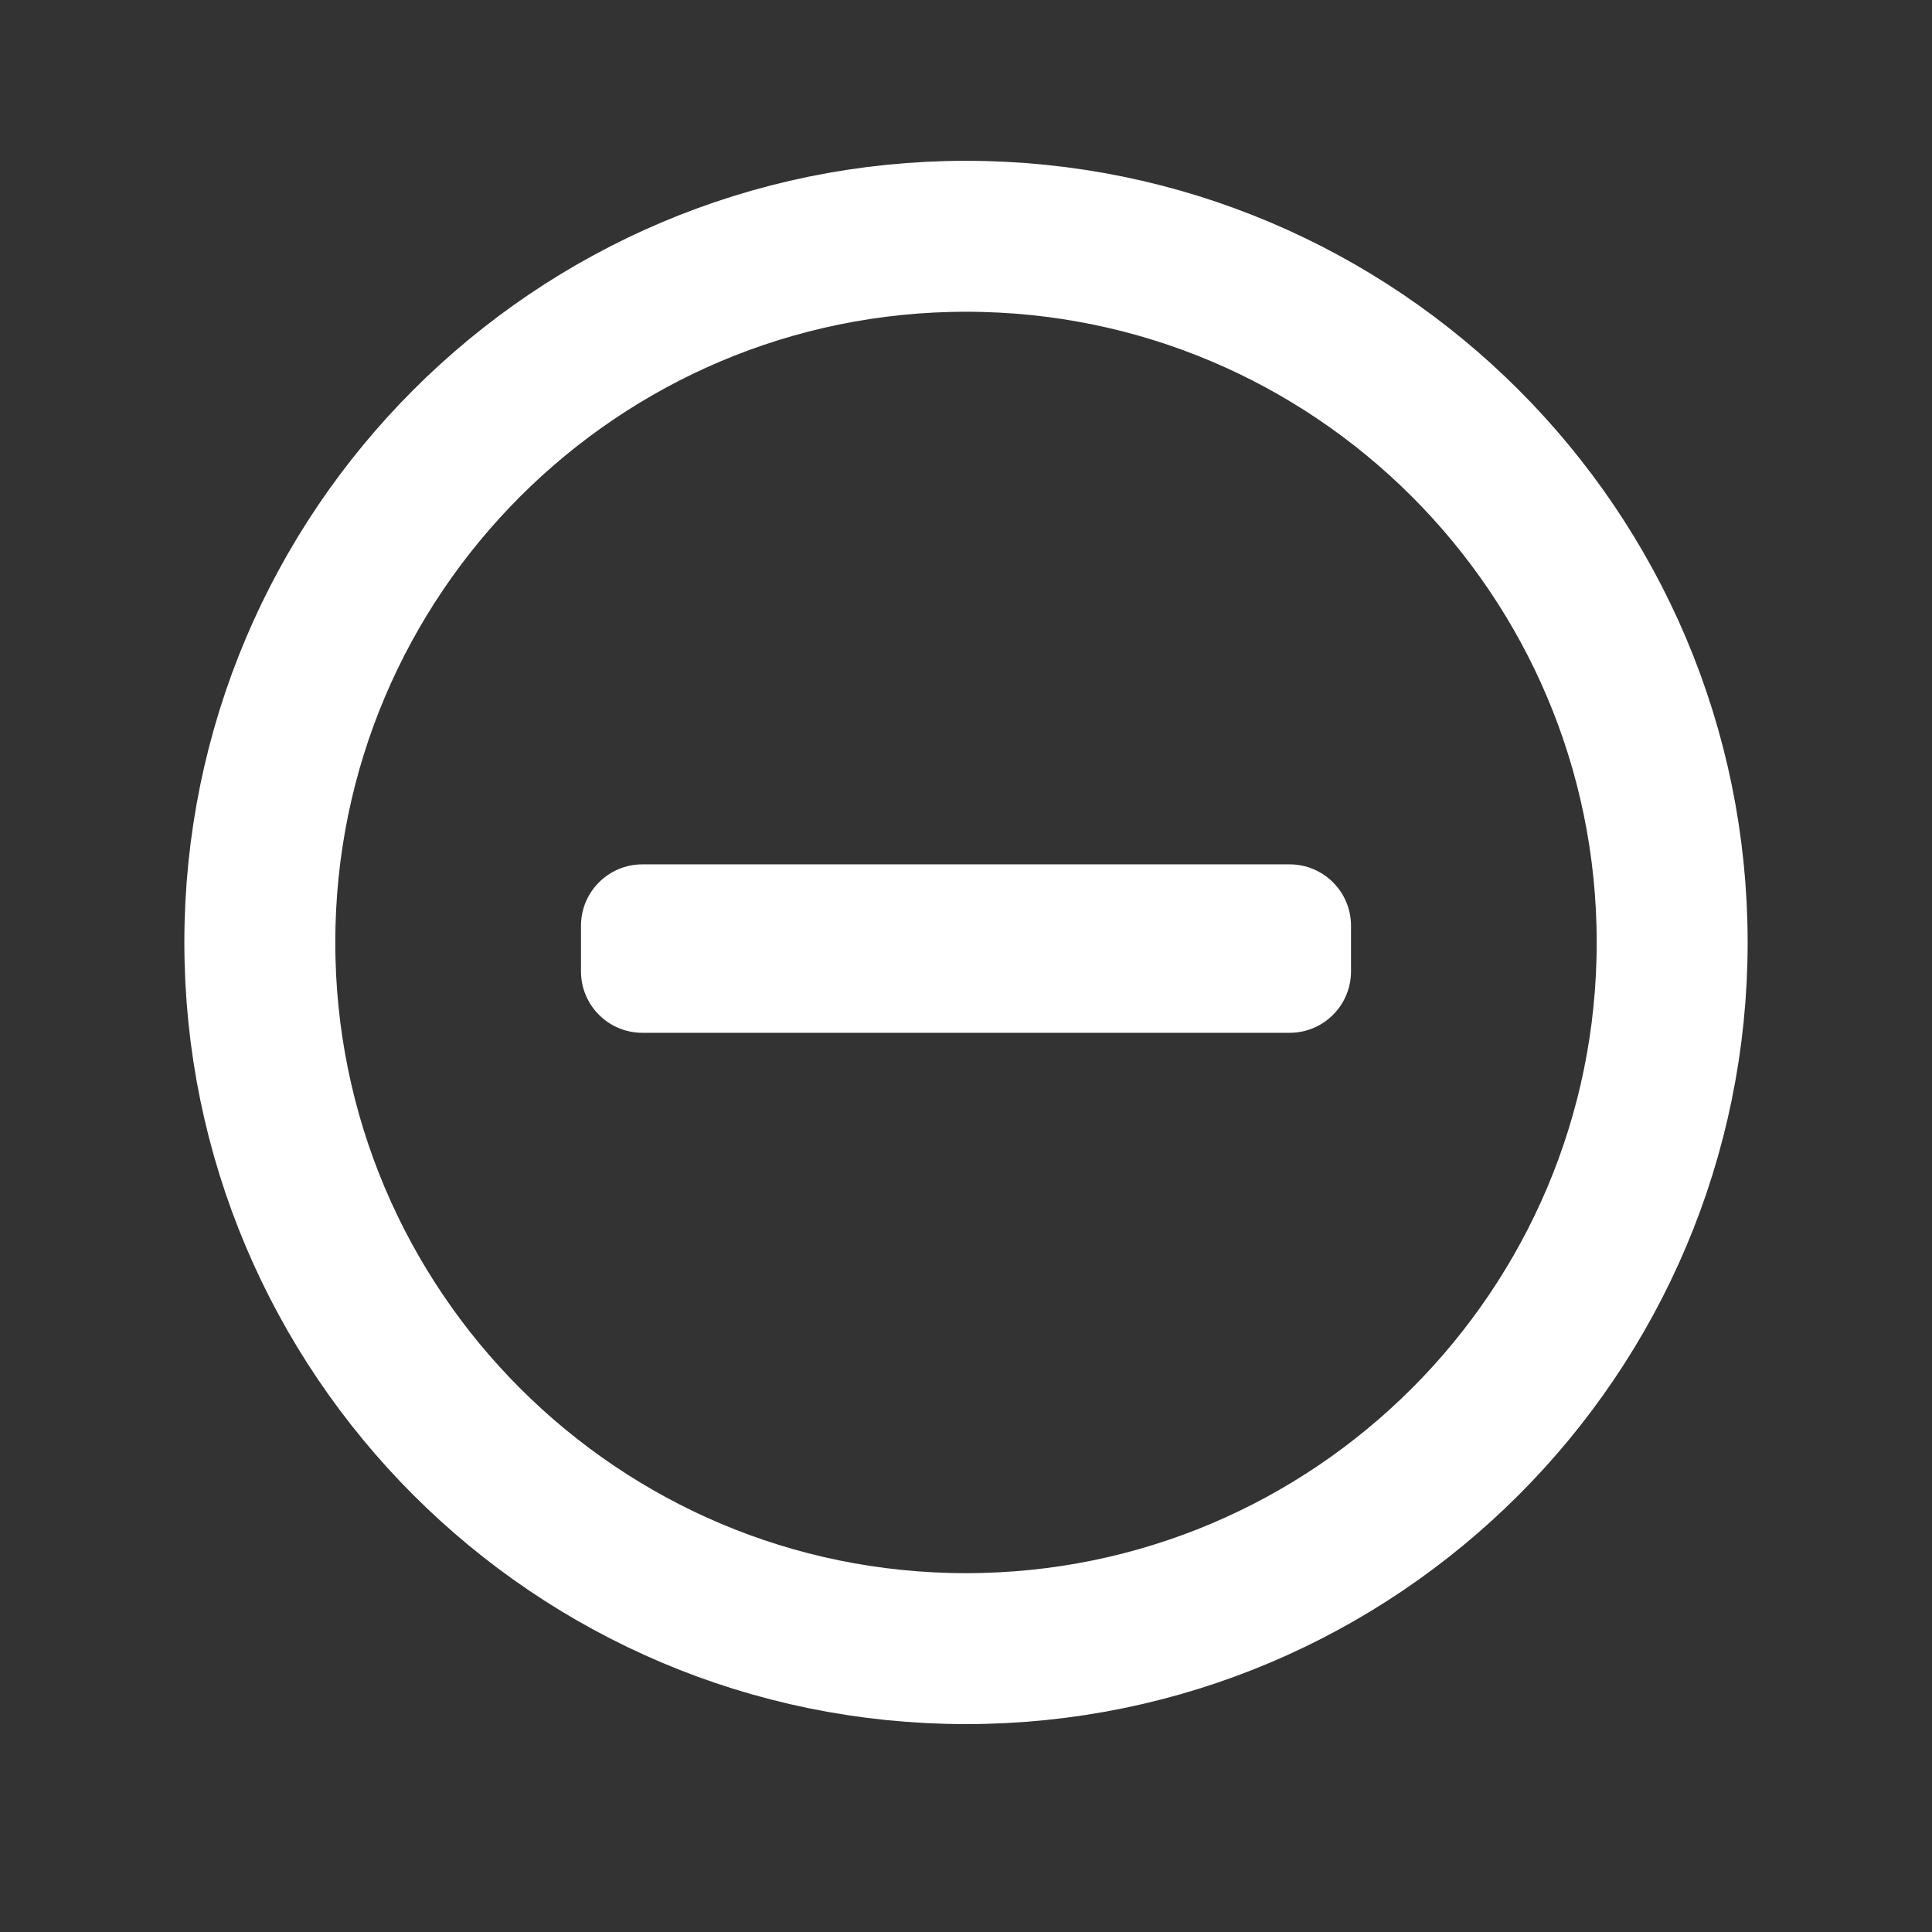 <?xml version="1.0" encoding="UTF-8" standalone="no"?>
<!DOCTYPE svg PUBLIC "-//W3C//DTD SVG 1.1//EN" "http://www.w3.org/Graphics/SVG/1.1/DTD/svg11.dtd">
<svg version="1.1" xmlns="http://www.w3.org/2000/svg" xmlns:xlink="http://www.w3.org/1999/xlink" preserveAspectRatio="xMidYMid meet" viewBox="0 0 640 640" width="640" height="640"><rect x="0" y="0" width="640" height="640" fill="#333333" stroke="none"/><defs><path d="M320 546.13C190.89 546.13 86.07 441.31 86.07 312.2C86.07 183.09 190.89 78.27 320 78.27C449.11 78.27 553.93 183.09 553.93 312.2C553.93 441.31 449.11 546.13 320 546.13Z" id="boHetjNFZ"></path><path d="M292.1 342.13C249.81 342.13 223.38 342.13 212.8 342.13C201.57 342.13 192.46 333.02 192.46 321.78C192.46 314.69 192.46 313.76 192.46 306.67C192.46 295.44 201.57 286.33 212.8 286.33C223.38 286.33 249.81 286.33 292.1 286.33C347.91 286.34 292.1 286.33 347.9 286.33C390.19 286.33 416.62 286.33 427.2 286.33C438.43 286.33 447.54 295.44 447.54 306.67C447.54 313.76 447.54 314.69 447.54 321.78C447.54 333.02 438.43 342.13 427.2 342.13C416.62 342.13 390.19 342.13 347.9 342.13C292.08 342.13 347.92 342.12 292.1 342.13Z" id="l5oypBukwu"></path></defs><g><g><g><use xlink:href="#boHetjNFZ" opacity="1" fill="#000000" fill-opacity="0"></use><g><use xlink:href="#boHetjNFZ" opacity="1" fill-opacity="0" stroke="#ffffff" stroke-width="50" stroke-opacity="1"></use></g></g><g><use xlink:href="#l5oypBukwu" opacity="1" fill="#ffffff" fill-opacity="1"></use><g><use xlink:href="#l5oypBukwu" opacity="1" fill-opacity="0" stroke="#000000" stroke-width="1" stroke-opacity="0"></use></g></g></g></g></svg>